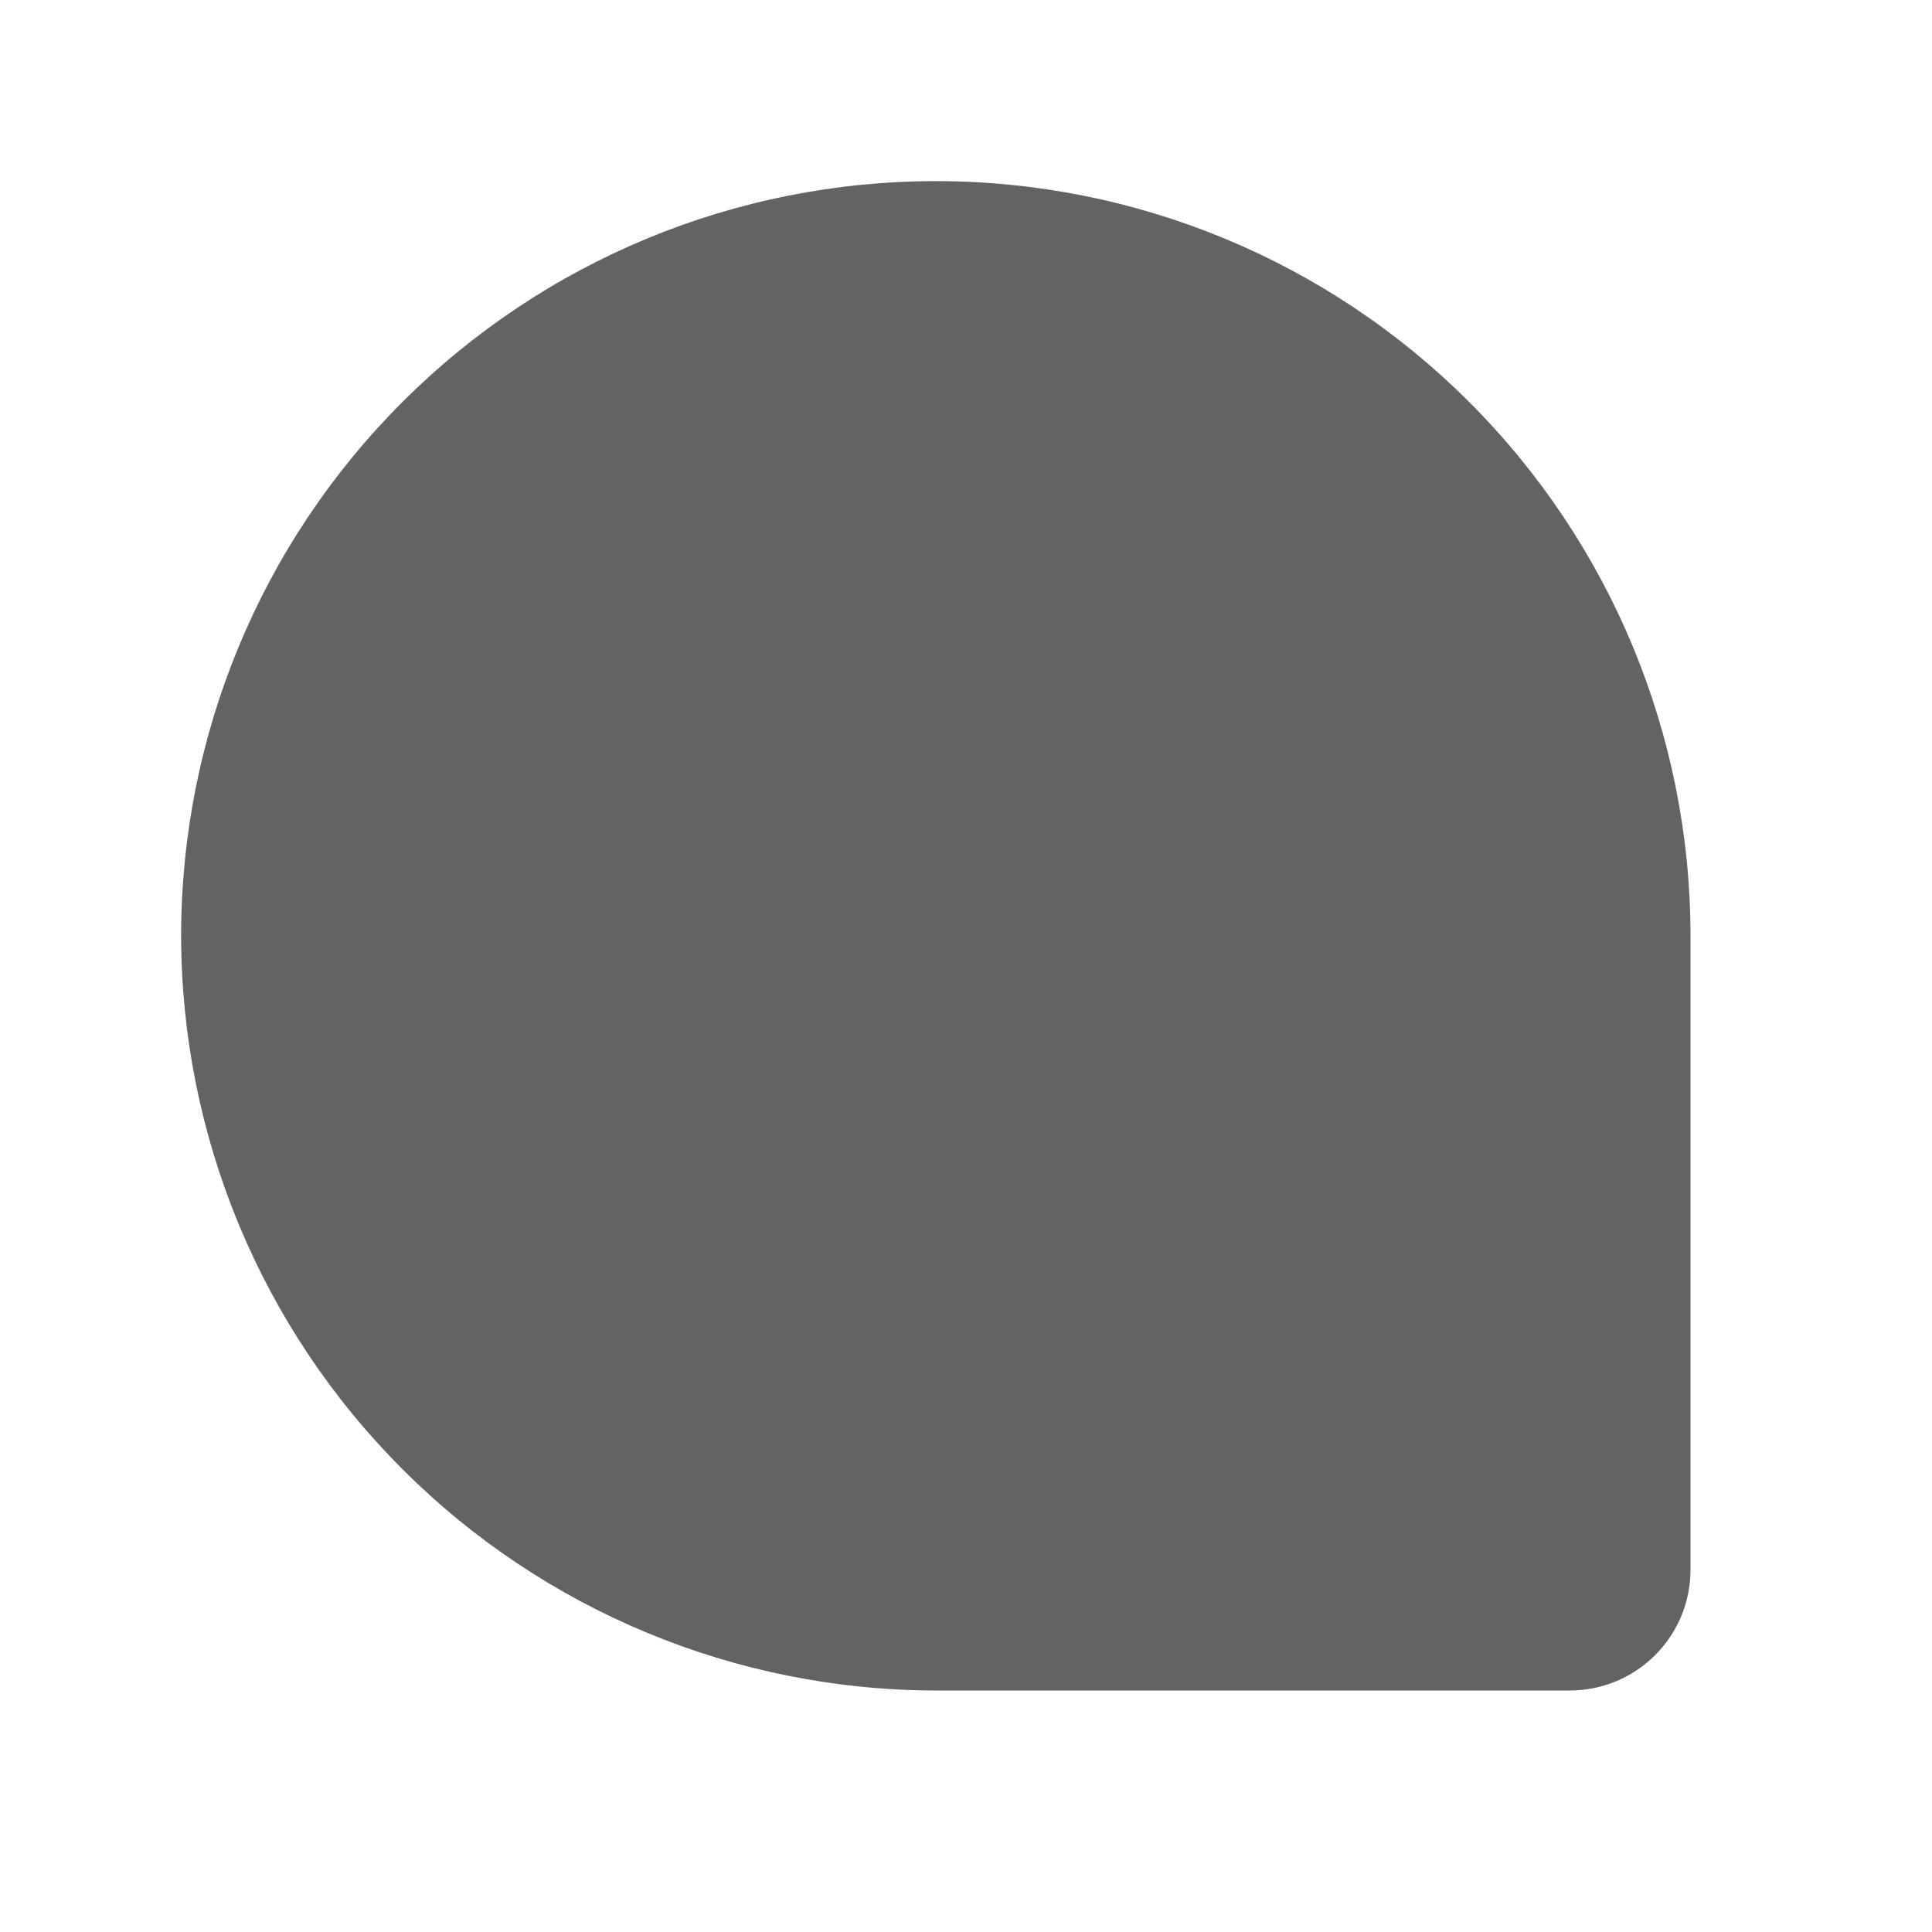 <svg width="16" height="16" viewBox="0 0 16 16" fill="none" xmlns="http://www.w3.org/2000/svg">
<path d="M1.5 7.75C1.502 9.407 2.161 10.996 3.333 12.167C4.504 13.339 6.093 13.998 7.75 14H13C13.265 14 13.52 13.895 13.707 13.707C13.895 13.52 14 13.265 14 13V7.75C14 6.092 13.341 4.503 12.169 3.331C10.997 2.158 9.408 1.5 7.75 1.5C6.092 1.5 4.503 2.158 3.331 3.331C2.158 4.503 1.5 6.092 1.5 7.75Z" fill="#636363"/>
</svg>
